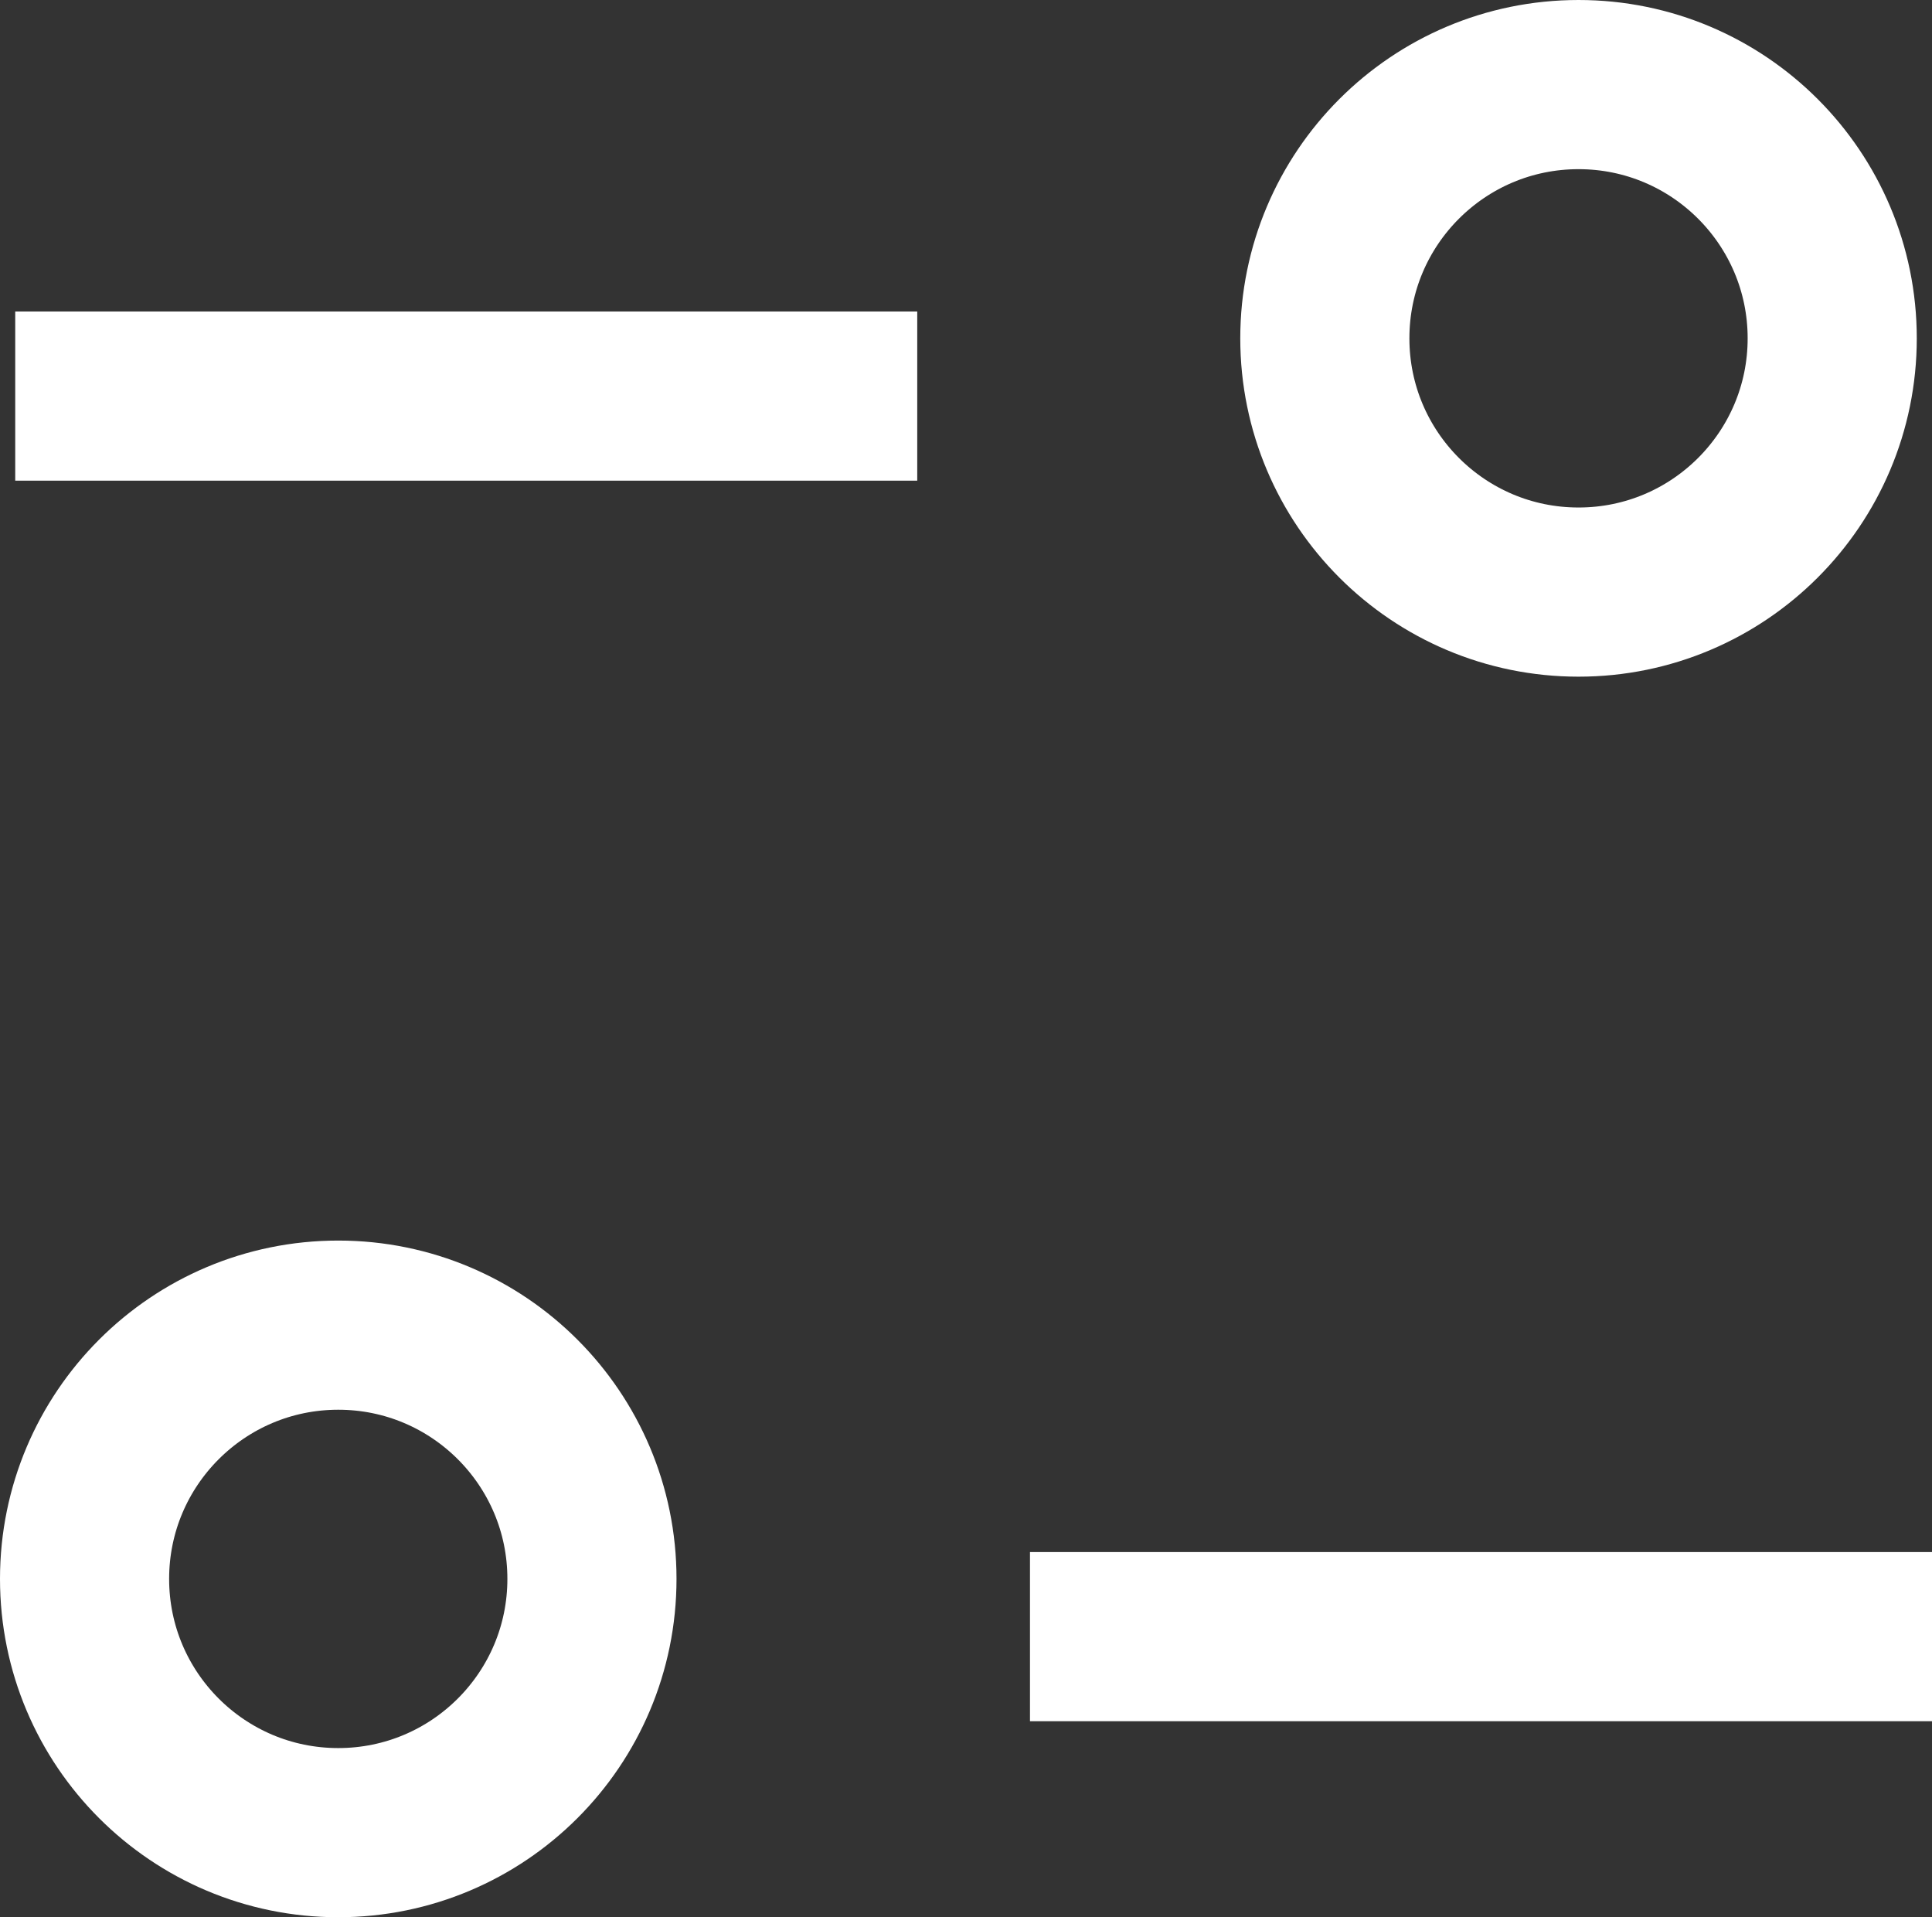 <svg xmlns="http://www.w3.org/2000/svg" width="17.135" height="17" viewBox="0 0 17.135 17">
  <rect x="0" y="0" width="17.135" height="17" fill="#333333" stroke="none"/>
  <g id="filter" transform="translate(0 -0.333)">
    <g id="Group_368" data-name="Group 368">
      <g id="Group_366" data-name="Group 366" transform="translate(0.135)">
        <line id="Line_38" data-name="Line 38" x2="8" transform="translate(0 3.845)" fill="none" stroke="#fff" stroke-width="1.5"/>
        <g id="Ellipse_122" data-name="Ellipse 122" transform="translate(10.865 0.333)" fill="none" stroke="#fff" stroke-width="1.5">
          <circle cx="3" cy="3" r="3" stroke="none"/>
          <circle cx="3" cy="3" r="2.25" fill="none"/>
        </g>
      </g>
      <g id="Group_367" data-name="Group 367" transform="translate(0 11)">
        <line id="Line_38-2" data-name="Line 38" x1="8" transform="translate(9.135 3.845)" fill="none" stroke="#fff" stroke-width="1.5"/>
        <g id="Ellipse_122-2" data-name="Ellipse 122" transform="translate(0 0.333)" fill="none" stroke="#fff" stroke-width="1.5">
          <circle cx="3" cy="3" r="3" stroke="none"/>
          <circle cx="3" cy="3" r="2.25" fill="none"/>
        </g>
      </g>
    </g>
  </g>
</svg>
